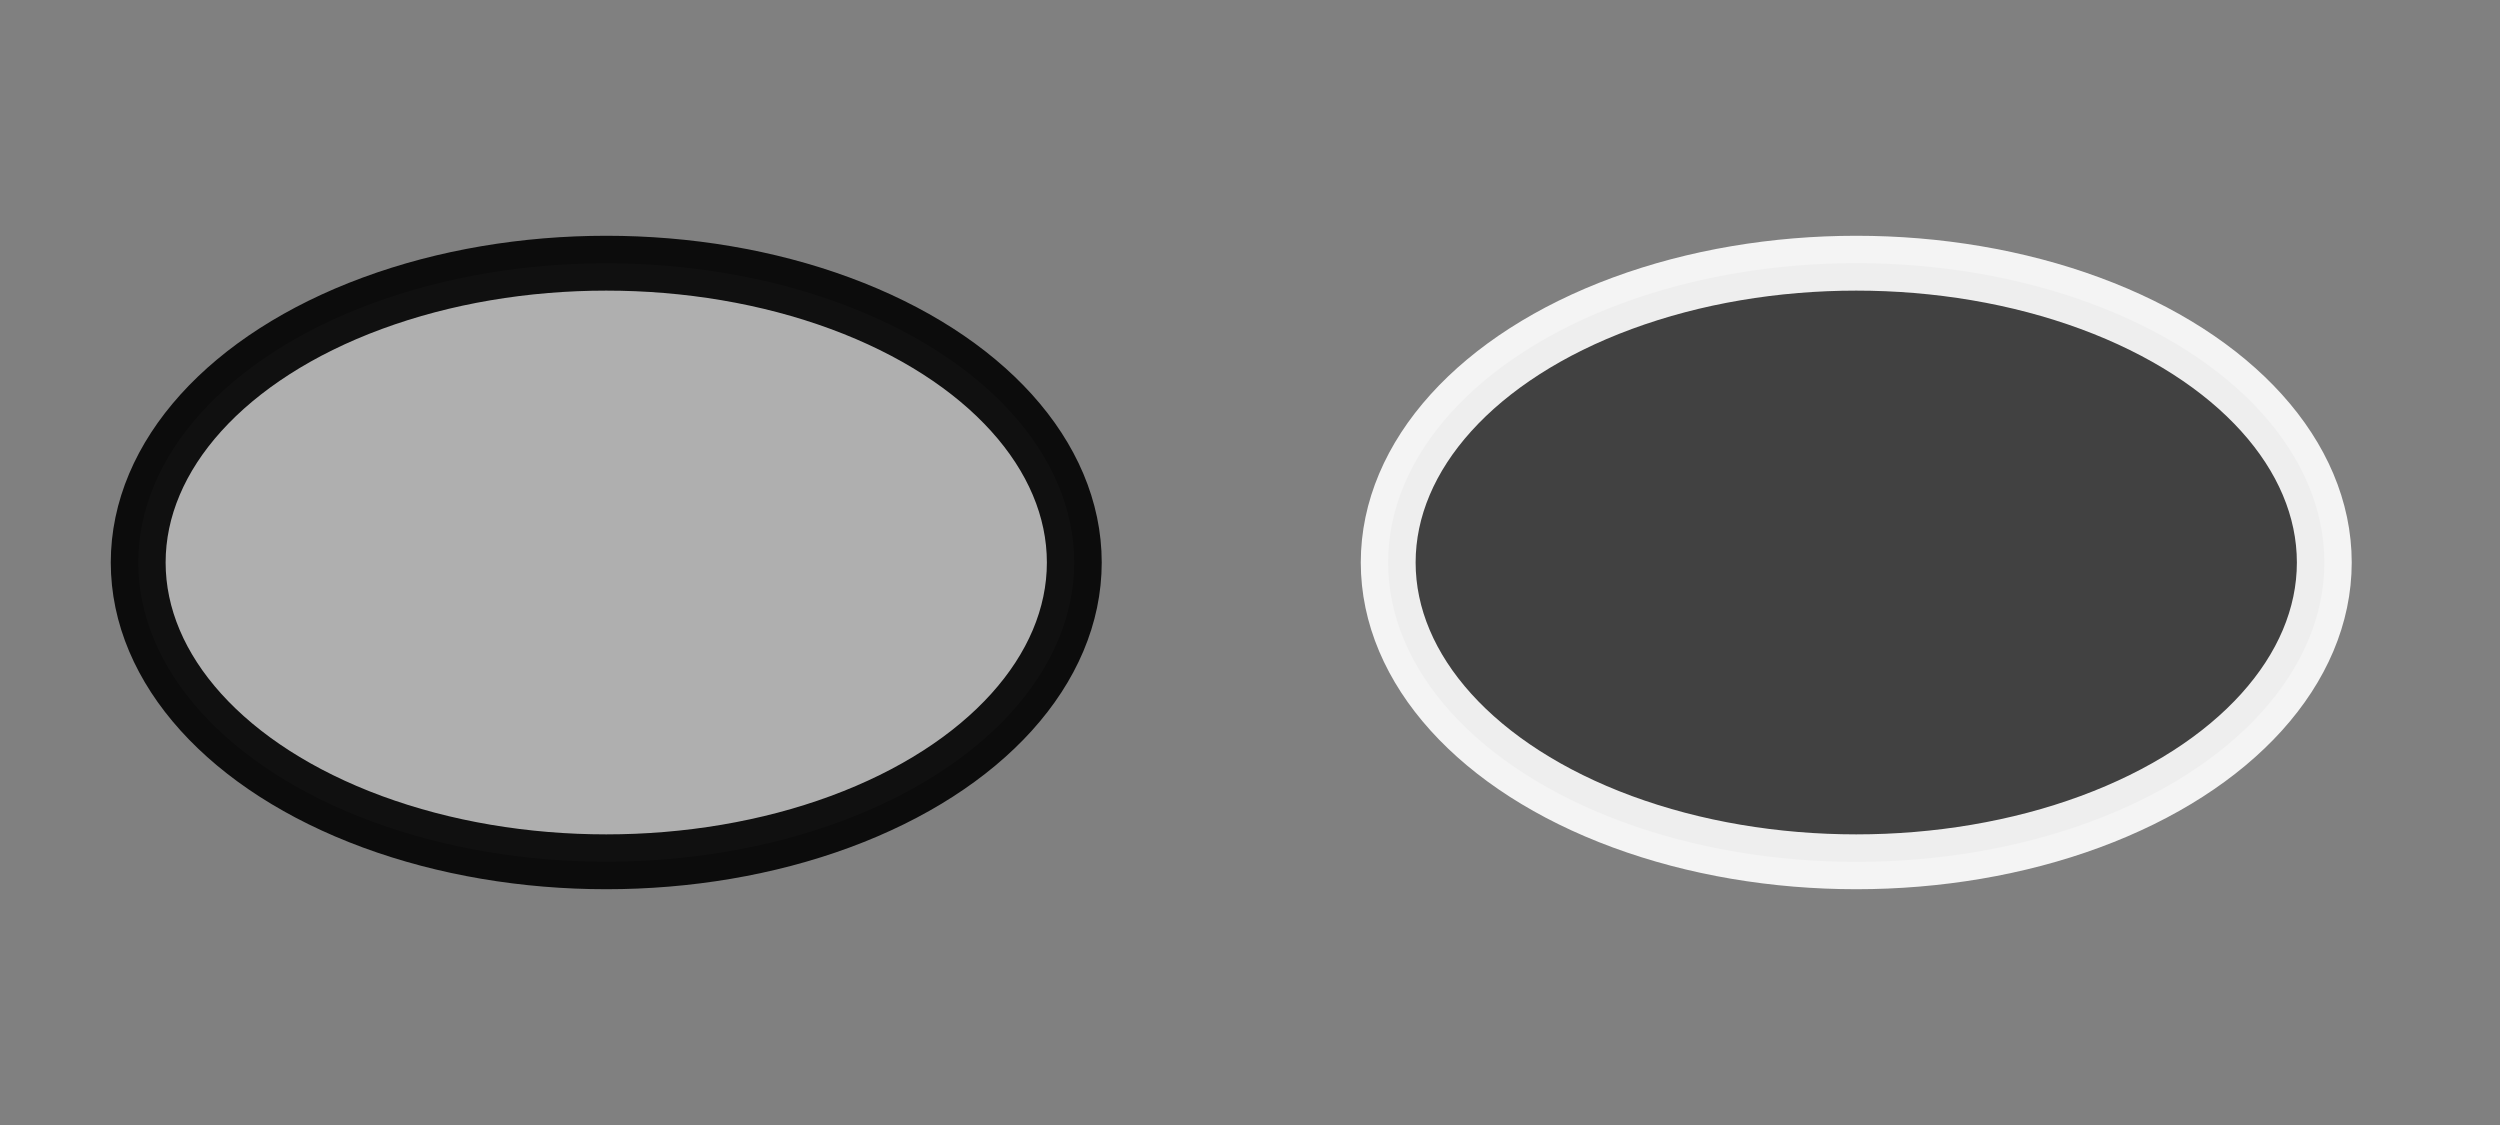 <?xml version="1.0" encoding="UTF-8" standalone="no"?>
<!-- Created with Inkscape (http://www.inkscape.org/) -->

<svg
   xmlns:dc="http://purl.org/dc/elements/1.1/"
   xmlns:cc="http://creativecommons.org/ns#"
   xmlns:rdf="http://www.w3.org/1999/02/22-rdf-syntax-ns#"
   xmlns:svg="http://www.w3.org/2000/svg"
   xmlns="http://www.w3.org/2000/svg"
   xmlns:sodipodi="http://sodipodi.sourceforge.net/DTD/sodipodi-0.dtd"
   xmlns:inkscape="http://www.inkscape.org/namespaces/inkscape"
   width="100"
   height="45"
   viewBox="0 0 100 45"
   id="svg8760"
   version="1.1"
   inkscape:version="0.91 r13725"
   sodipodi:docname="use_case.svg">
  <rect x="0" y="0" width="100" height="45" fill="#808080" stroke="none"/>
  <defs
     id="defs8762" />
  <sodipodi:namedview
     id="base"
     pagecolor="#ffffff"
     bordercolor="#666666"
     borderopacity="1.0"
     inkscape:pageopacity="0.0"
     inkscape:pageshadow="2"
     inkscape:zoom="4"
     inkscape:cx="36.125"
     inkscape:cy="3.875"
     inkscape:document-units="px"
     inkscape:current-layer="layer1"
     showgrid="false"
     units="px"
     inkscape:window-width="1366"
     inkscape:window-height="696"
     inkscape:window-x="0"
     inkscape:window-y="24"
     inkscape:window-maximized="1" />
  <g
     inkscape:label="Layer 1"
     inkscape:groupmode="layer"
     id="layer1"
     transform="translate(0,-1007.362)">
    <ellipse
       style="opacity:0.91;fill:#b3b3b3;fill-opacity:1;fill-rule:evenodd;stroke:#000000;stroke-width:2.194;stroke-linecap:butt;stroke-linejoin:round;stroke-miterlimit:4;stroke-dasharray:none;stroke-opacity:1"
       id="path8768"
       cx="24.25"
       cy="1029.862"
       rx="18.722"
       ry="11.972" />
    <ellipse
       ry="11.972"
       rx="18.722"
       cy="1029.862"
       cx="74.25"
       id="ellipse4134"
       style="opacity:0.91;fill:#3b3b3b;fill-opacity:1;fill-rule:evenodd;stroke:#ffffff;stroke-width:2.194;stroke-linecap:butt;stroke-linejoin:round;stroke-miterlimit:4;stroke-dasharray:none;stroke-opacity:1" />
  </g>
</svg>
